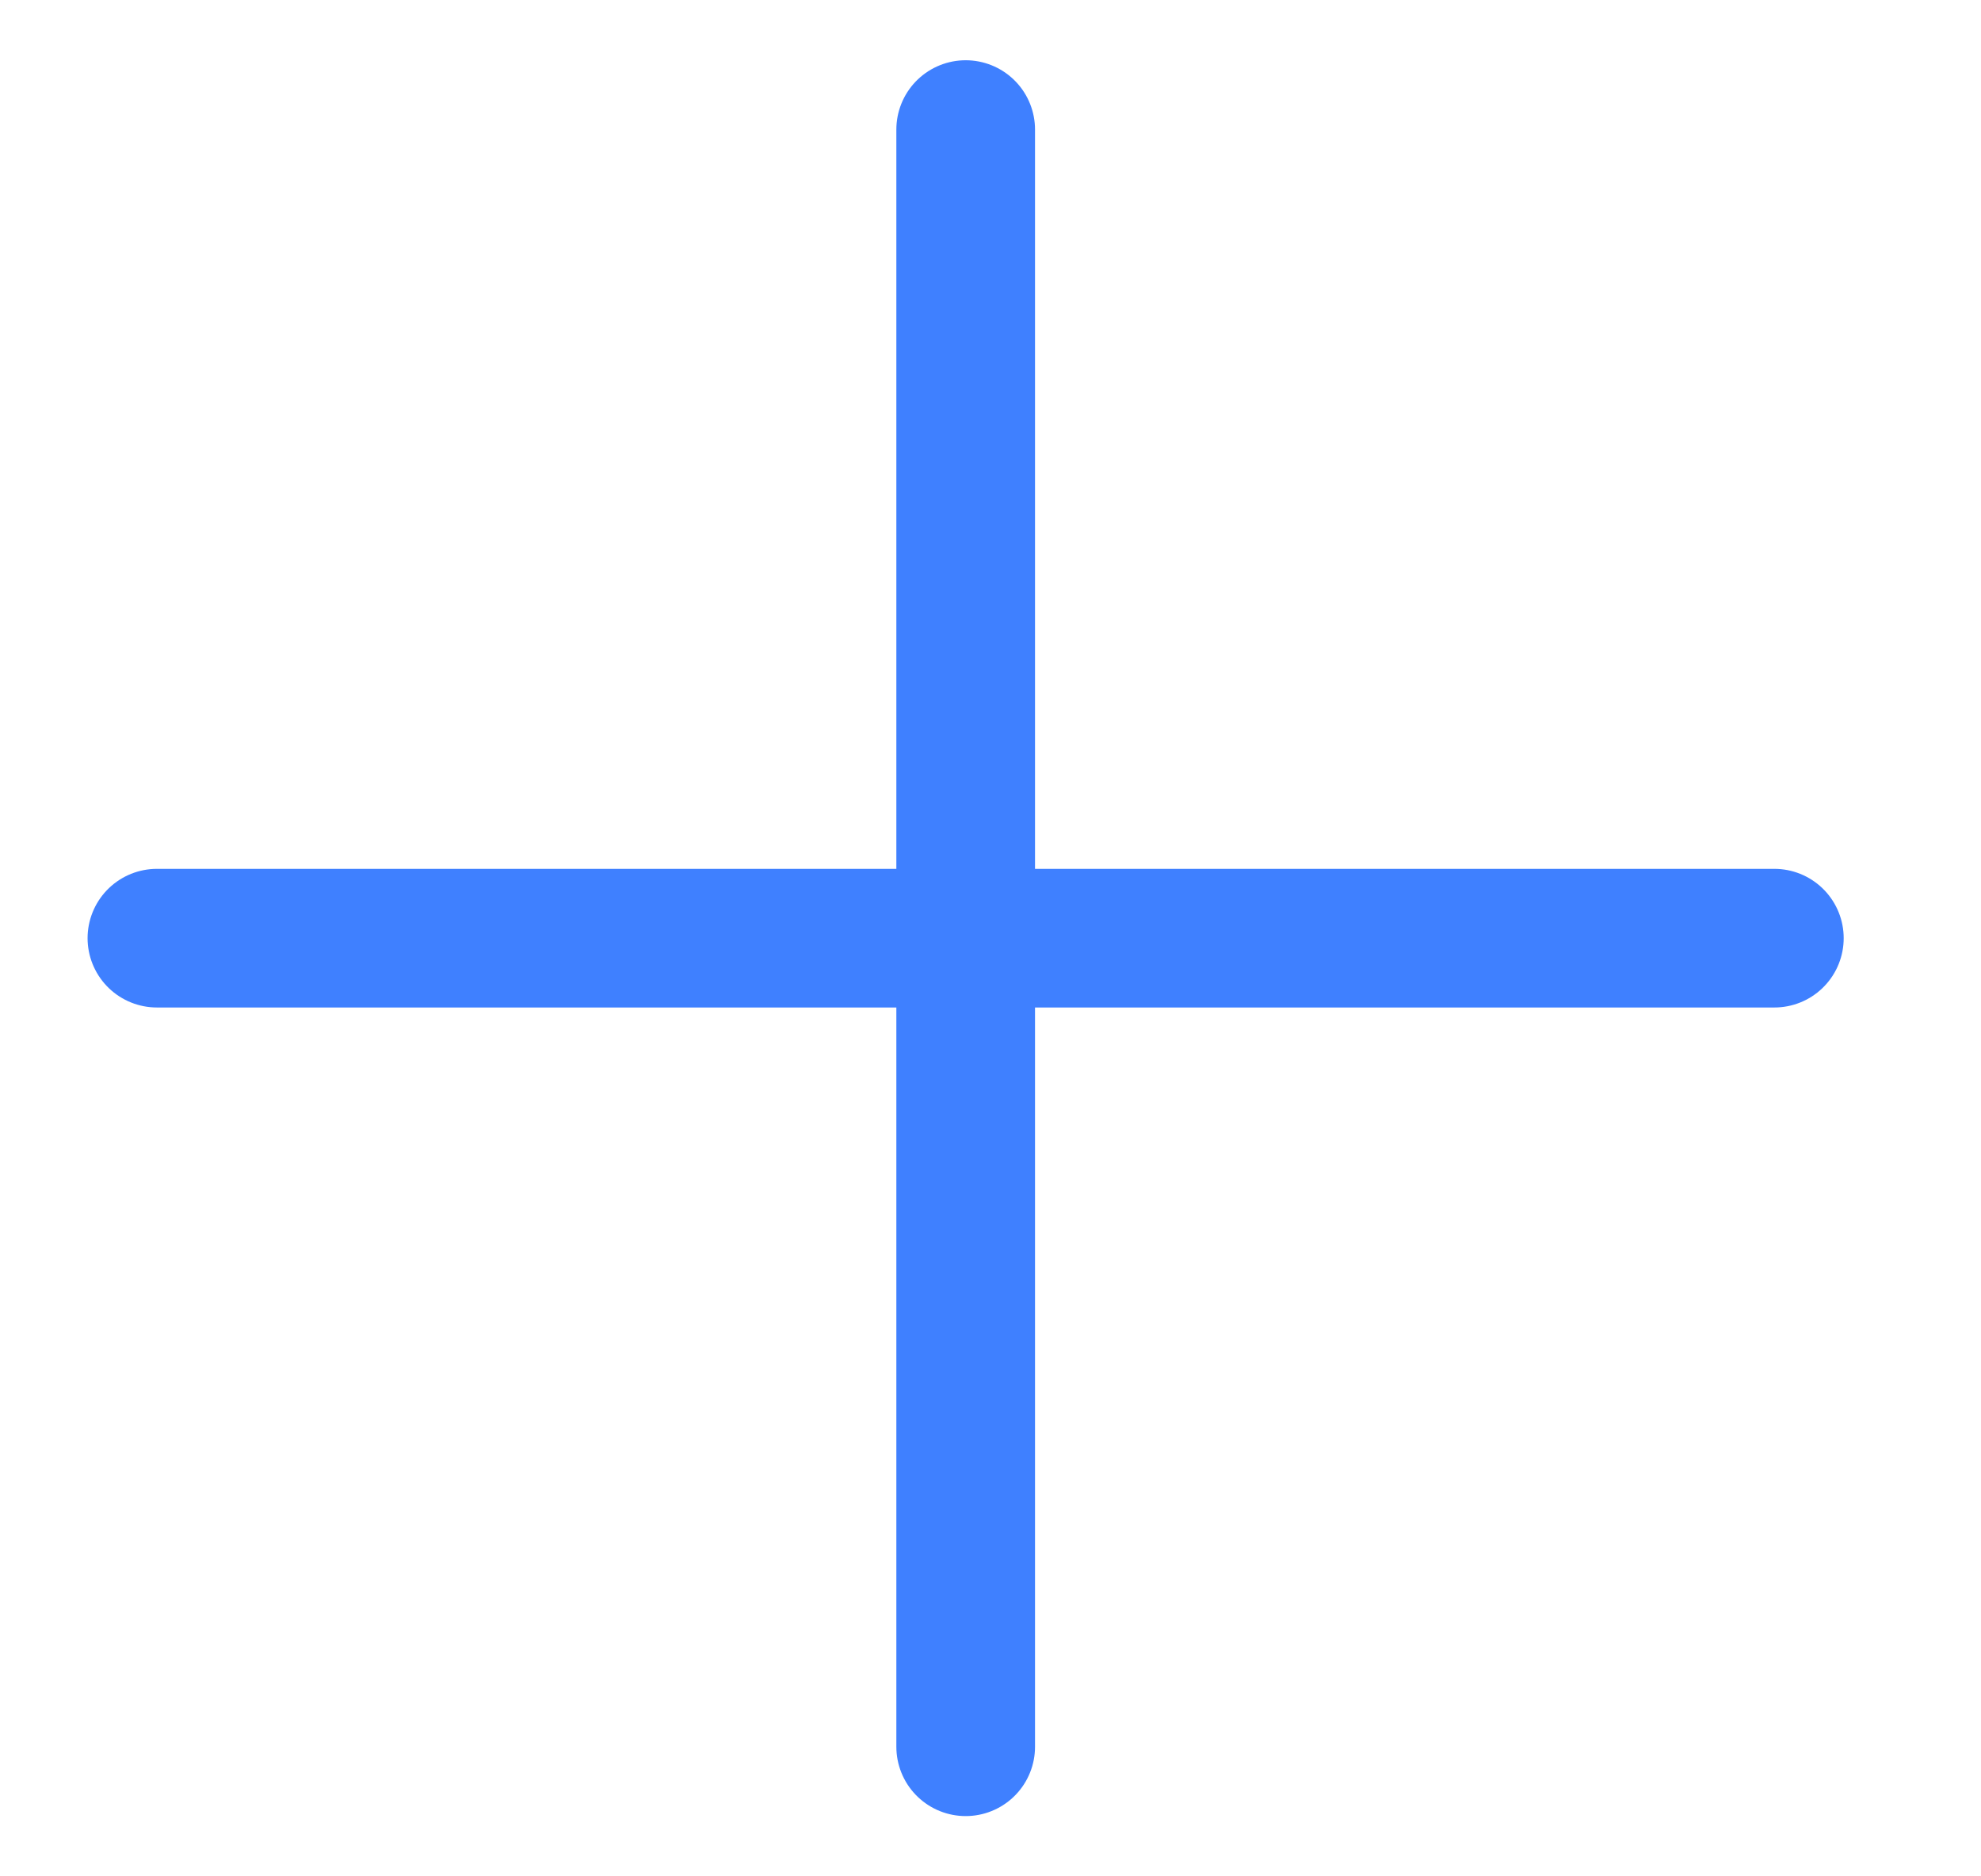 <svg width="19" height="18" viewBox="0 0 19 18" fill="none" xmlns="http://www.w3.org/2000/svg">
<path d="M1.505 9H17.018" stroke="#3F80FF" stroke-width="1.33" stroke-linecap="round" stroke-linejoin="round"/>
<path d="M9.262 16.757L9.262 1.243" stroke="#3F80FF" stroke-width="1.33" stroke-linecap="round" stroke-linejoin="round"/>
</svg>
